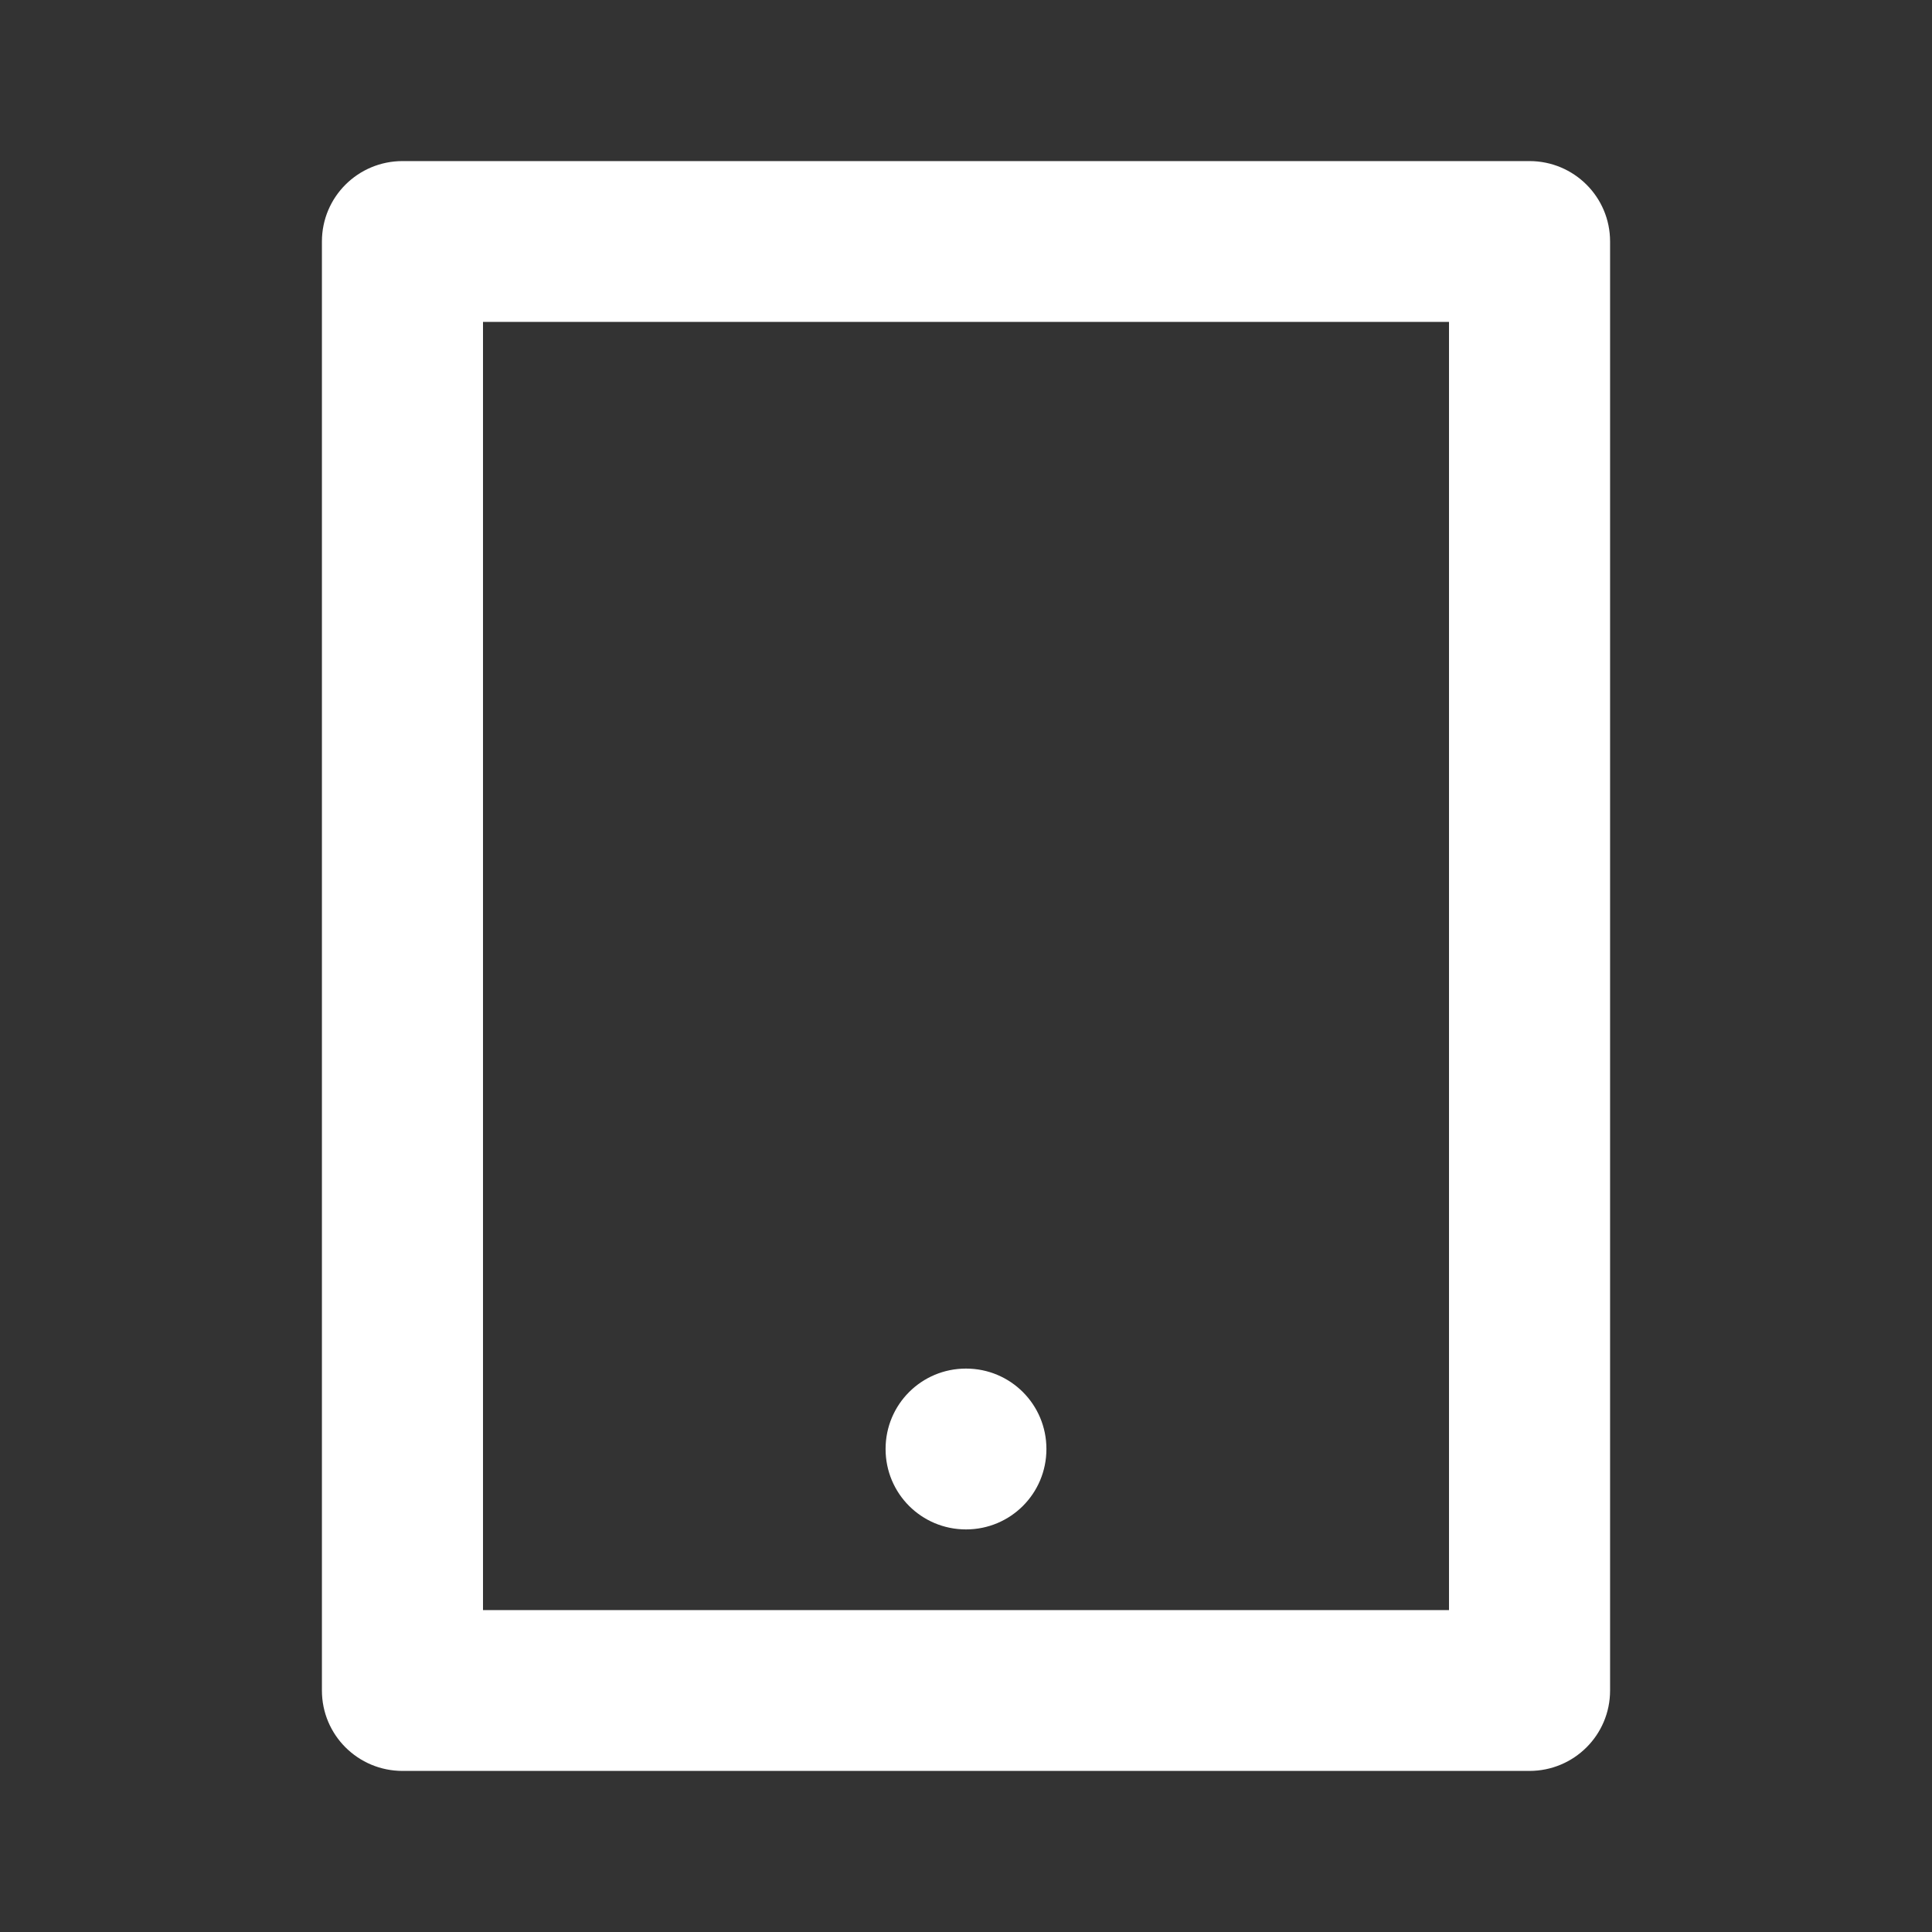 <?xml version="1.0" encoding="UTF-8"?>
<svg xmlns="http://www.w3.org/2000/svg" xmlns:xlink="http://www.w3.org/1999/xlink" width="32" height="32" viewBox="0 0 32 32" version="1.1">
<rect x="0" y="0" width="32" height="32" fill="#333333" stroke="none"/>
<g id="surface1">
<path style=" stroke:none;fill-rule:nonzero;fill:rgb(100%,100%,100%);fill-opacity:1;" d="M 8 5.332 L 8 26.668 L 24 26.668 L 24 5.332 Z M 6.668 2.668 L 25.332 2.668 C 26.07 2.668 26.668 3.262 26.668 4 L 26.668 28 C 26.668 28.738 26.07 29.332 25.332 29.332 L 6.668 29.332 C 5.93 29.332 5.332 28.738 5.332 28 L 5.332 4 C 5.332 3.262 5.93 2.668 6.668 2.668 Z M 16 22.668 C 16.738 22.668 17.332 23.262 17.332 24 C 17.332 24.738 16.738 25.332 16 25.332 C 15.262 25.332 14.668 24.738 14.668 24 C 14.668 23.262 15.262 22.668 16 22.668 Z M 16 22.668 "/>
</g>
</svg>

